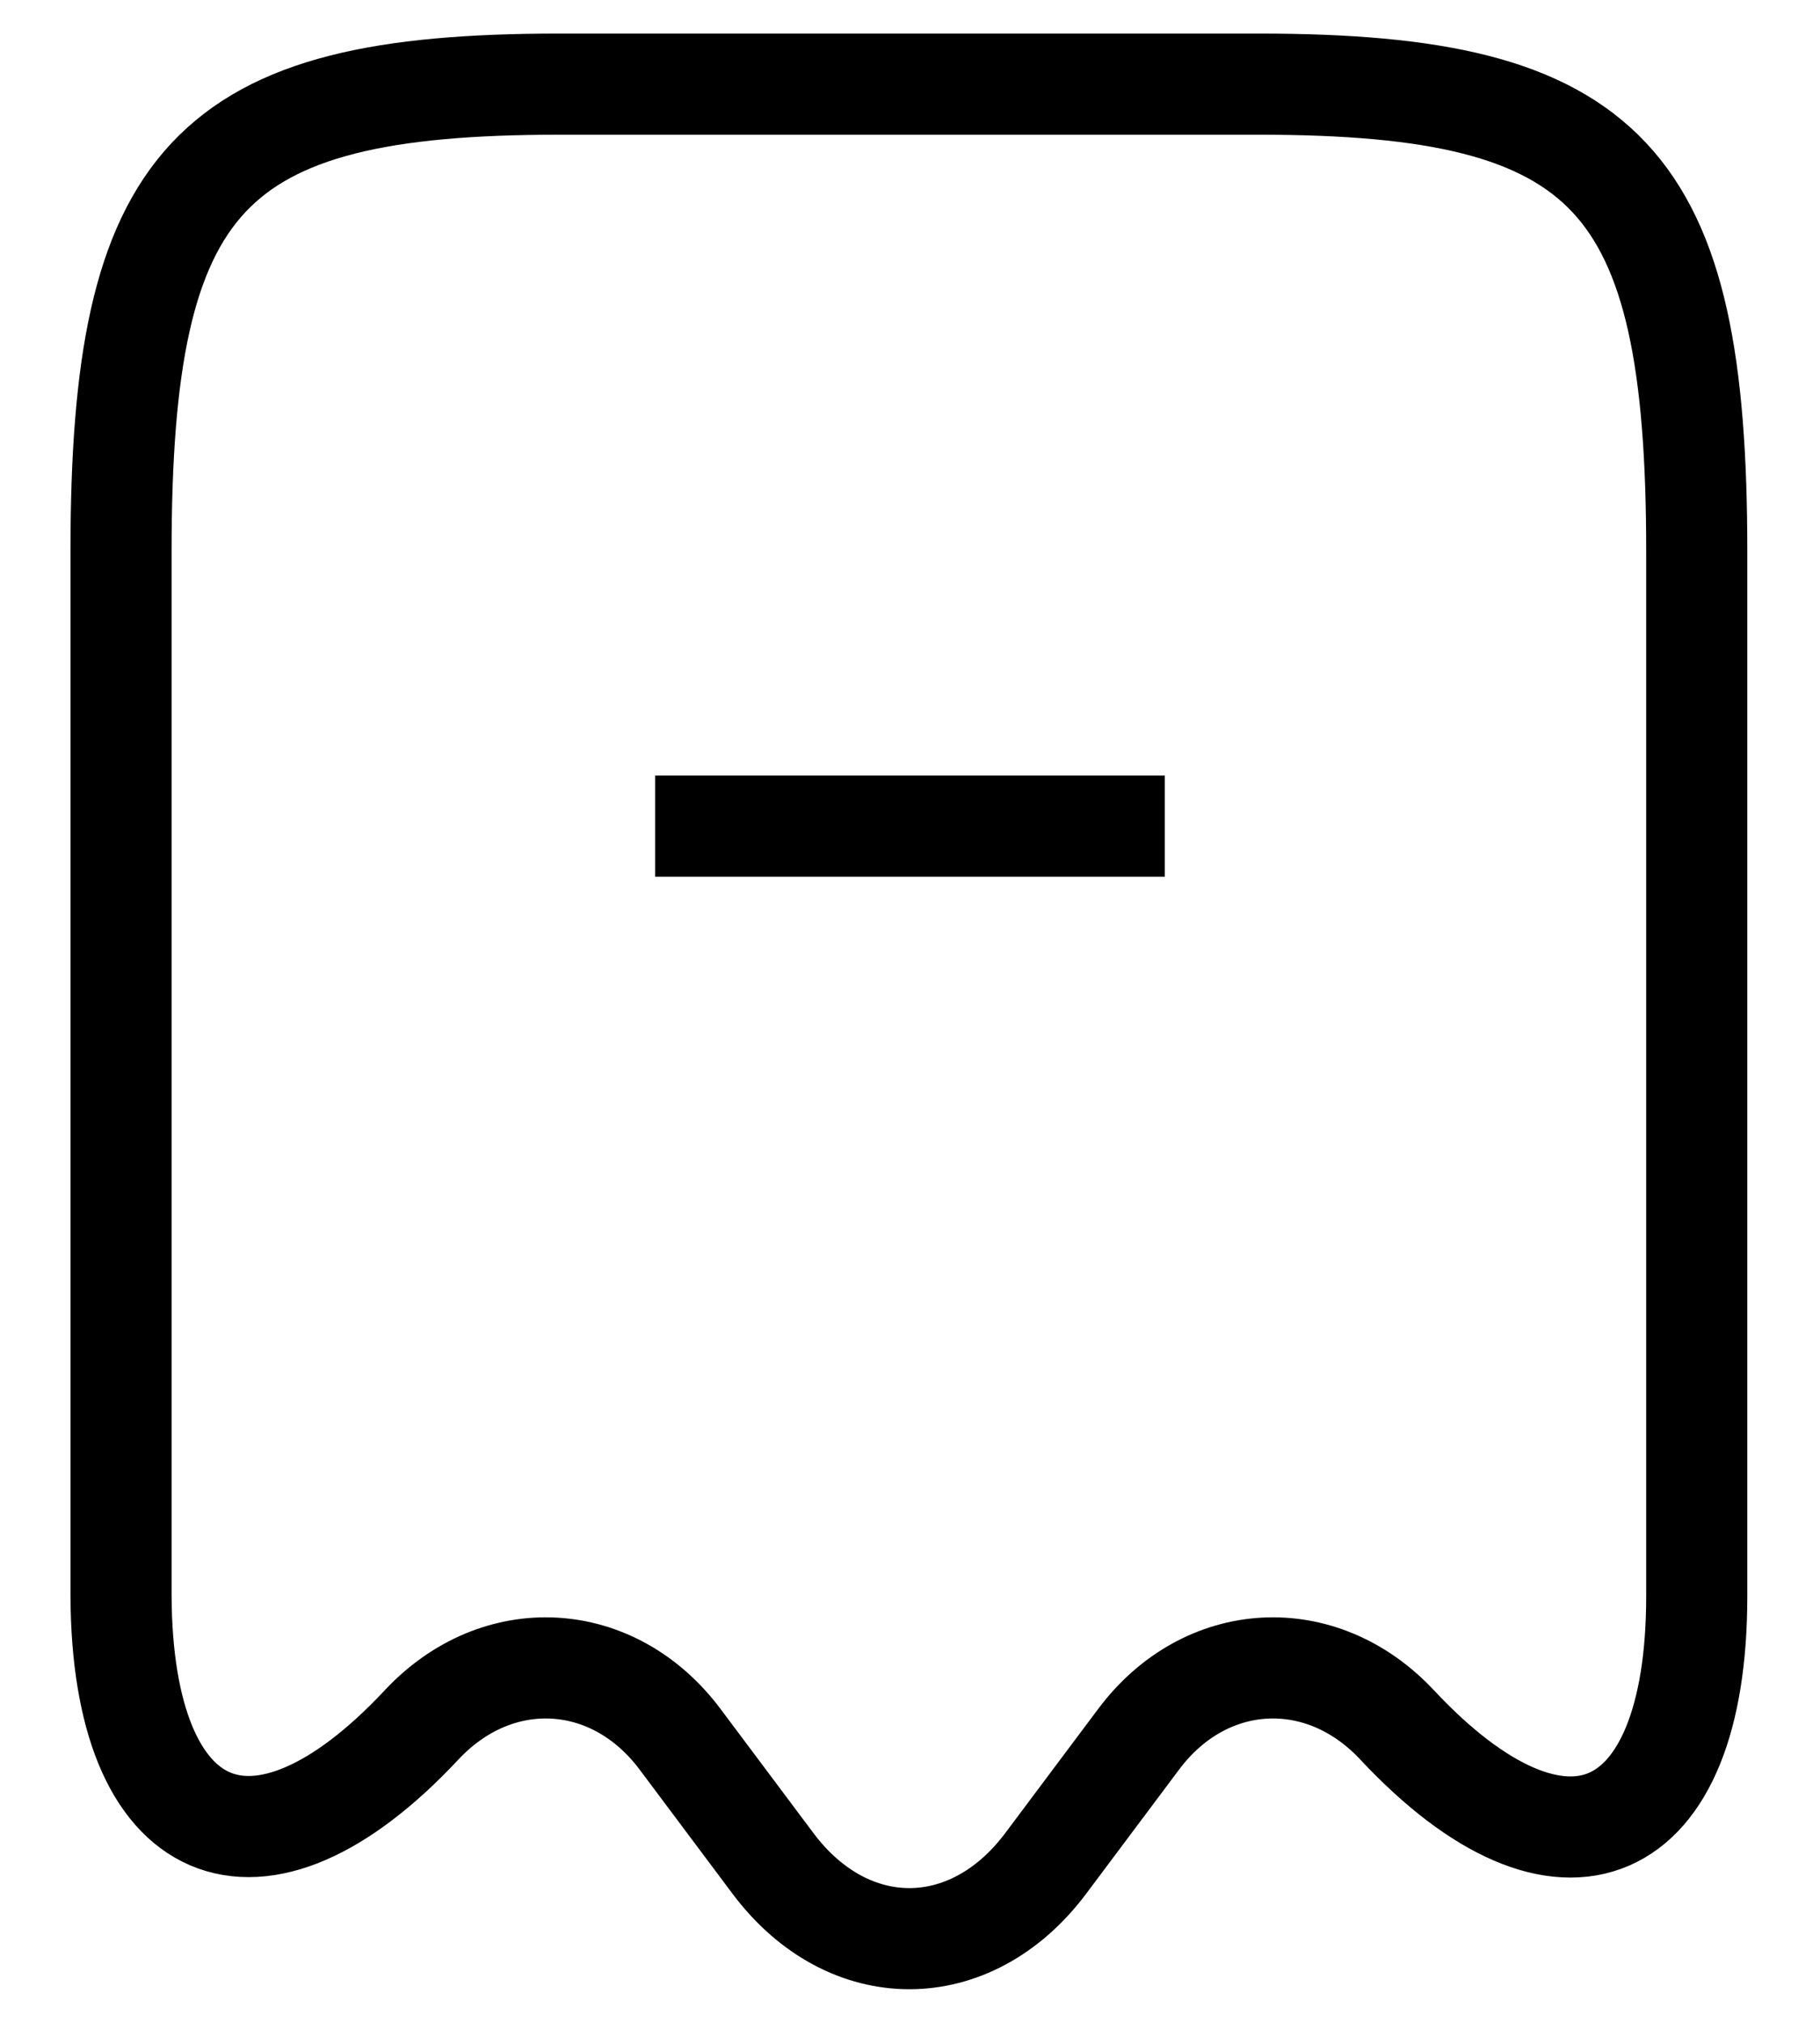 <svg width="18" height="20" viewBox="0 0 18 20" fill="none" xmlns="http://www.w3.org/2000/svg">
<path d="M4.167 17.057C4.919 16.25 6.065 16.314 6.725 17.195L7.651 18.432C8.393 19.413 9.594 19.413 10.336 18.432L11.262 17.195C11.922 16.314 13.068 16.25 13.82 17.057C15.451 18.799 16.781 18.221 16.781 15.783V5.452C16.781 1.758 15.919 0.832 12.454 0.832H5.524C2.059 0.832 1.197 1.758 1.197 5.452V15.774C1.206 18.221 2.545 18.79 4.167 17.057Z" stroke="black" strokeLinecap="round" strokeLinejoin="round"/>
<path d="M6.479 8.168H11.52" stroke="black" strokeLinecap="round" strokeLinejoin="round"/>
</svg>
